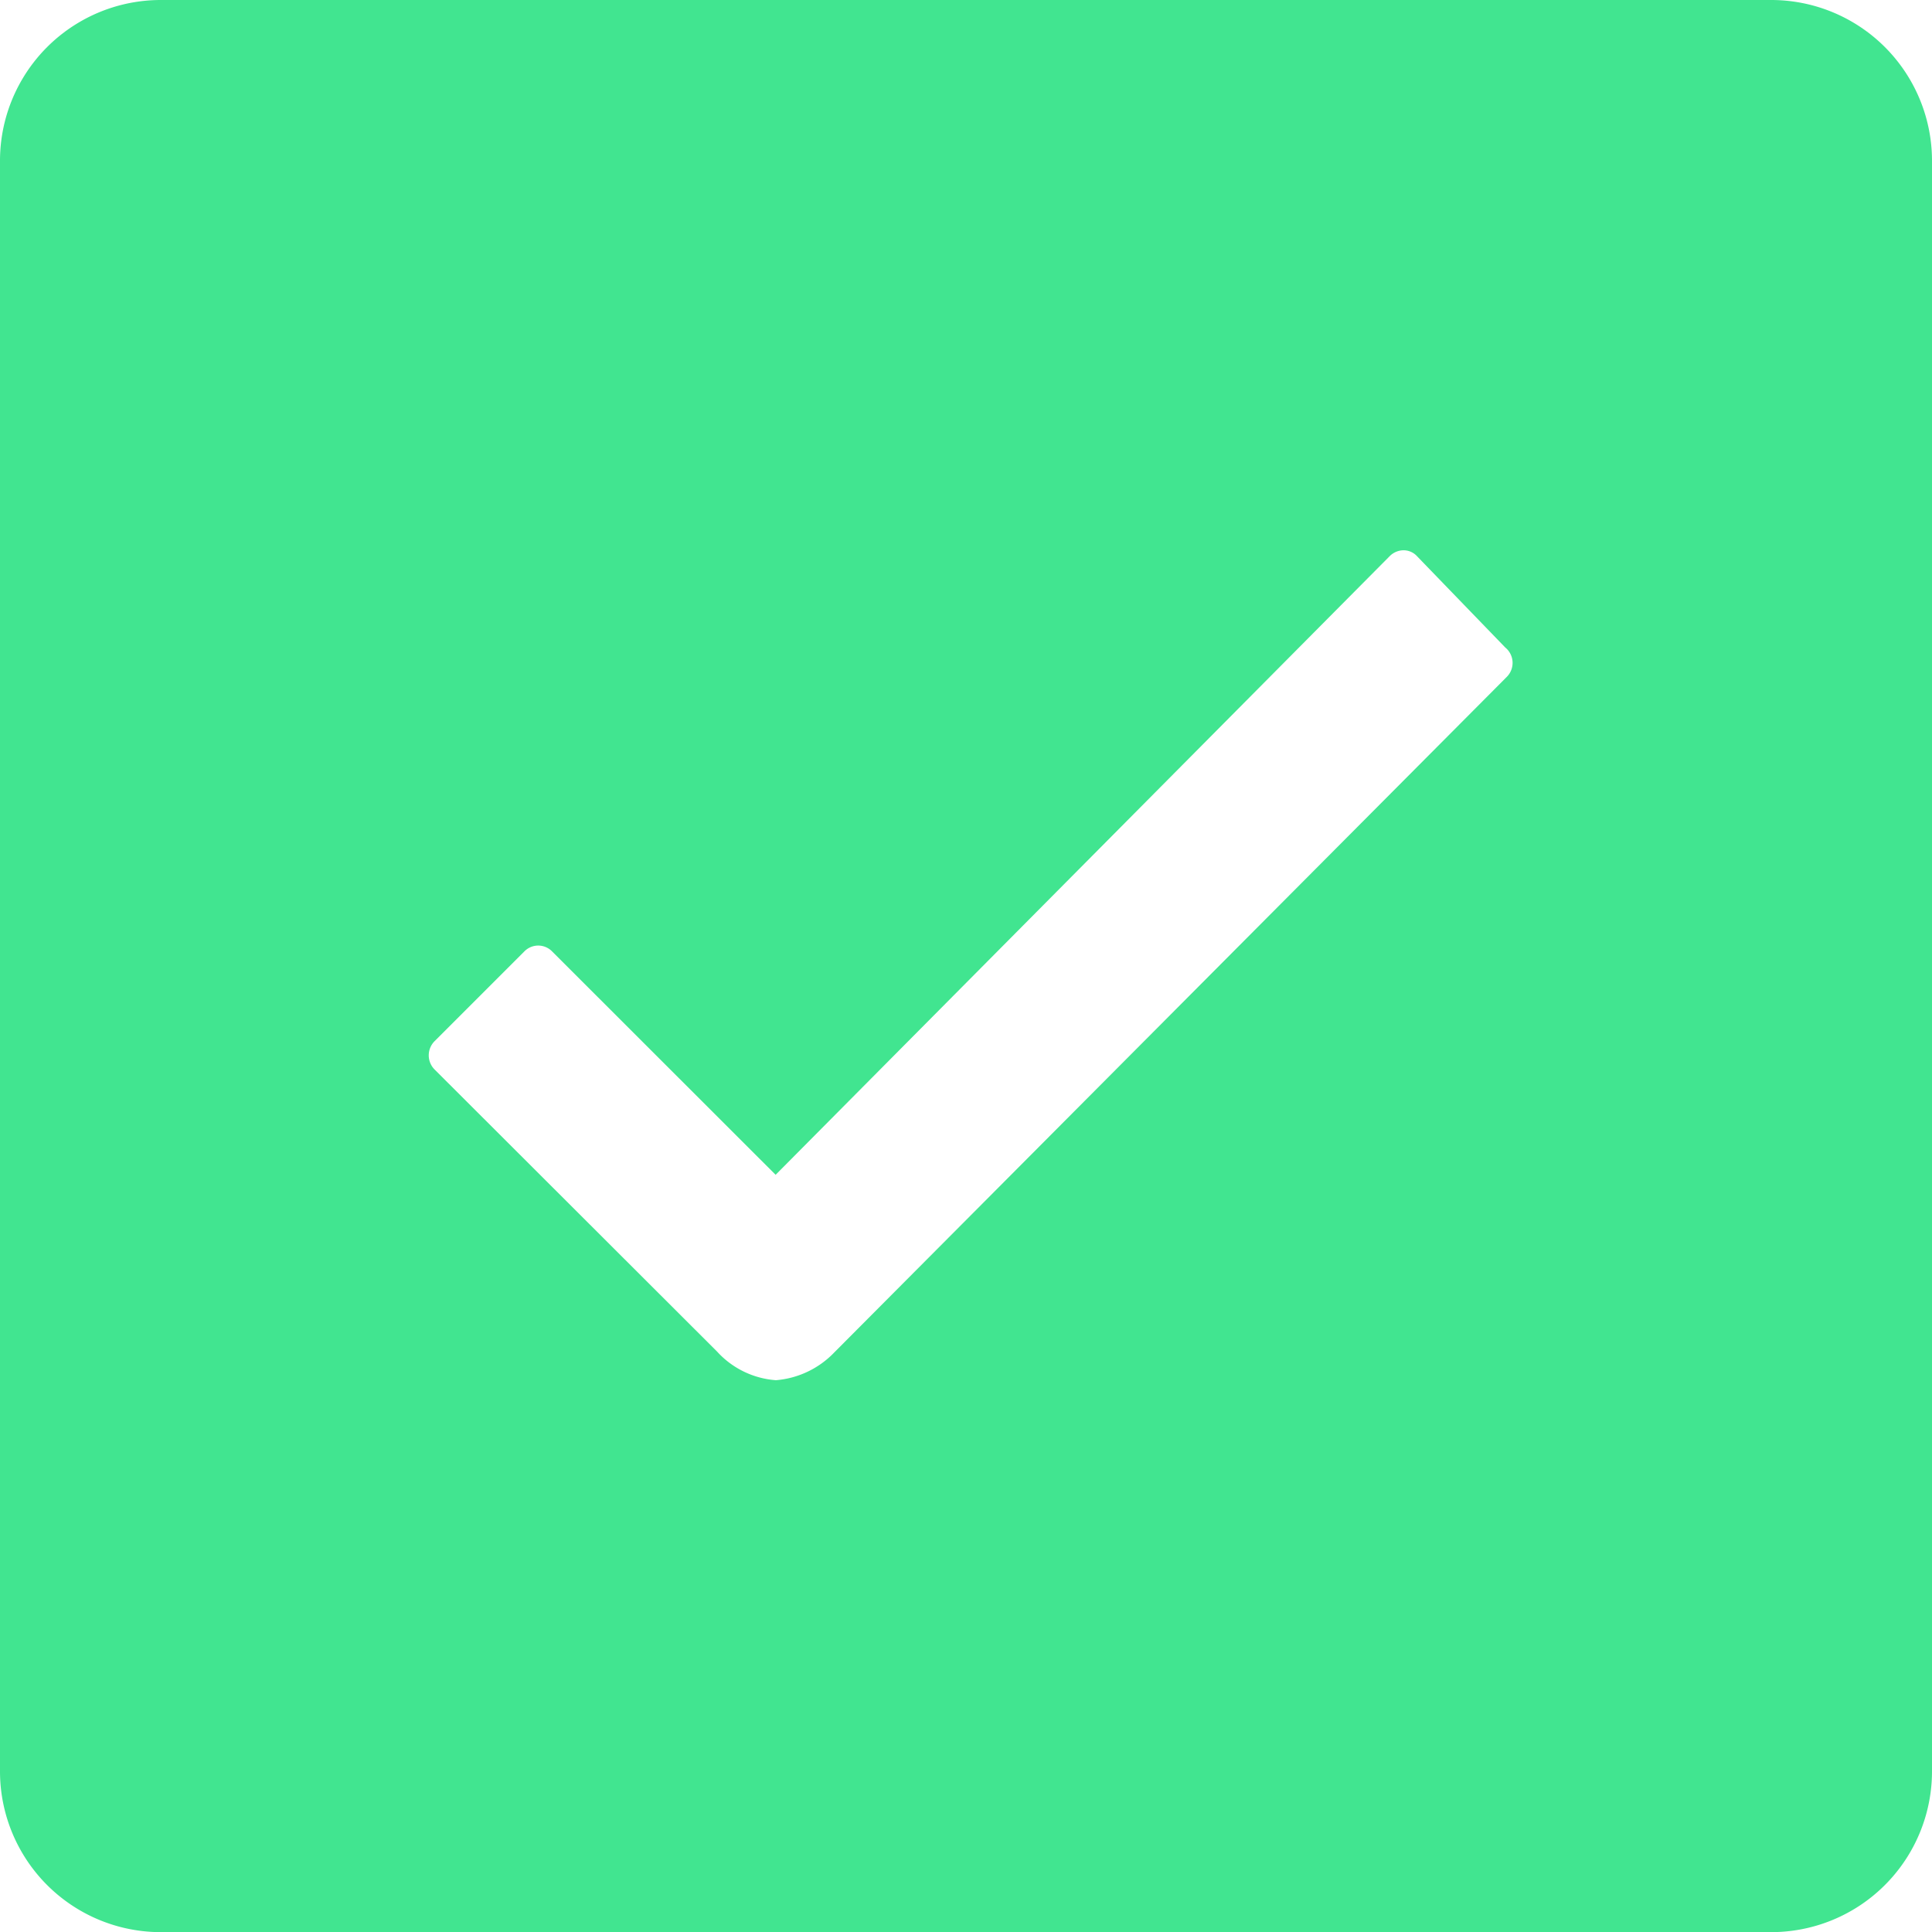 <svg xmlns="http://www.w3.org/2000/svg" width="13.949" height="13.95" viewBox="0 0 13.949 13.95">
  <path id="Icon_ionic-ios-checkbox" data-name="Icon ionic-ios-checkbox" d="M17.287,4.5H5.662A1.161,1.161,0,0,0,4.5,5.662V17.287A1.161,1.161,0,0,0,5.662,18.45H17.287a1.161,1.161,0,0,0,1.162-1.162V5.662A1.161,1.161,0,0,0,17.287,4.5ZM15.38,9.386l-4.857,4.879h0a.656.656,0,0,1-.421.2.636.636,0,0,1-.425-.207L7.639,12.223a.145.145,0,0,1,0-.207l.647-.647a.14.14,0,0,1,.2,0L10.1,12.982l4.432-4.465a.143.143,0,0,1,.1-.044h0a.132.132,0,0,1,.1.044l.636.658A.143.143,0,0,1,15.38,9.386Z" transform="translate(-4.5 -4.5)" fill="#41e590"/>
</svg>
